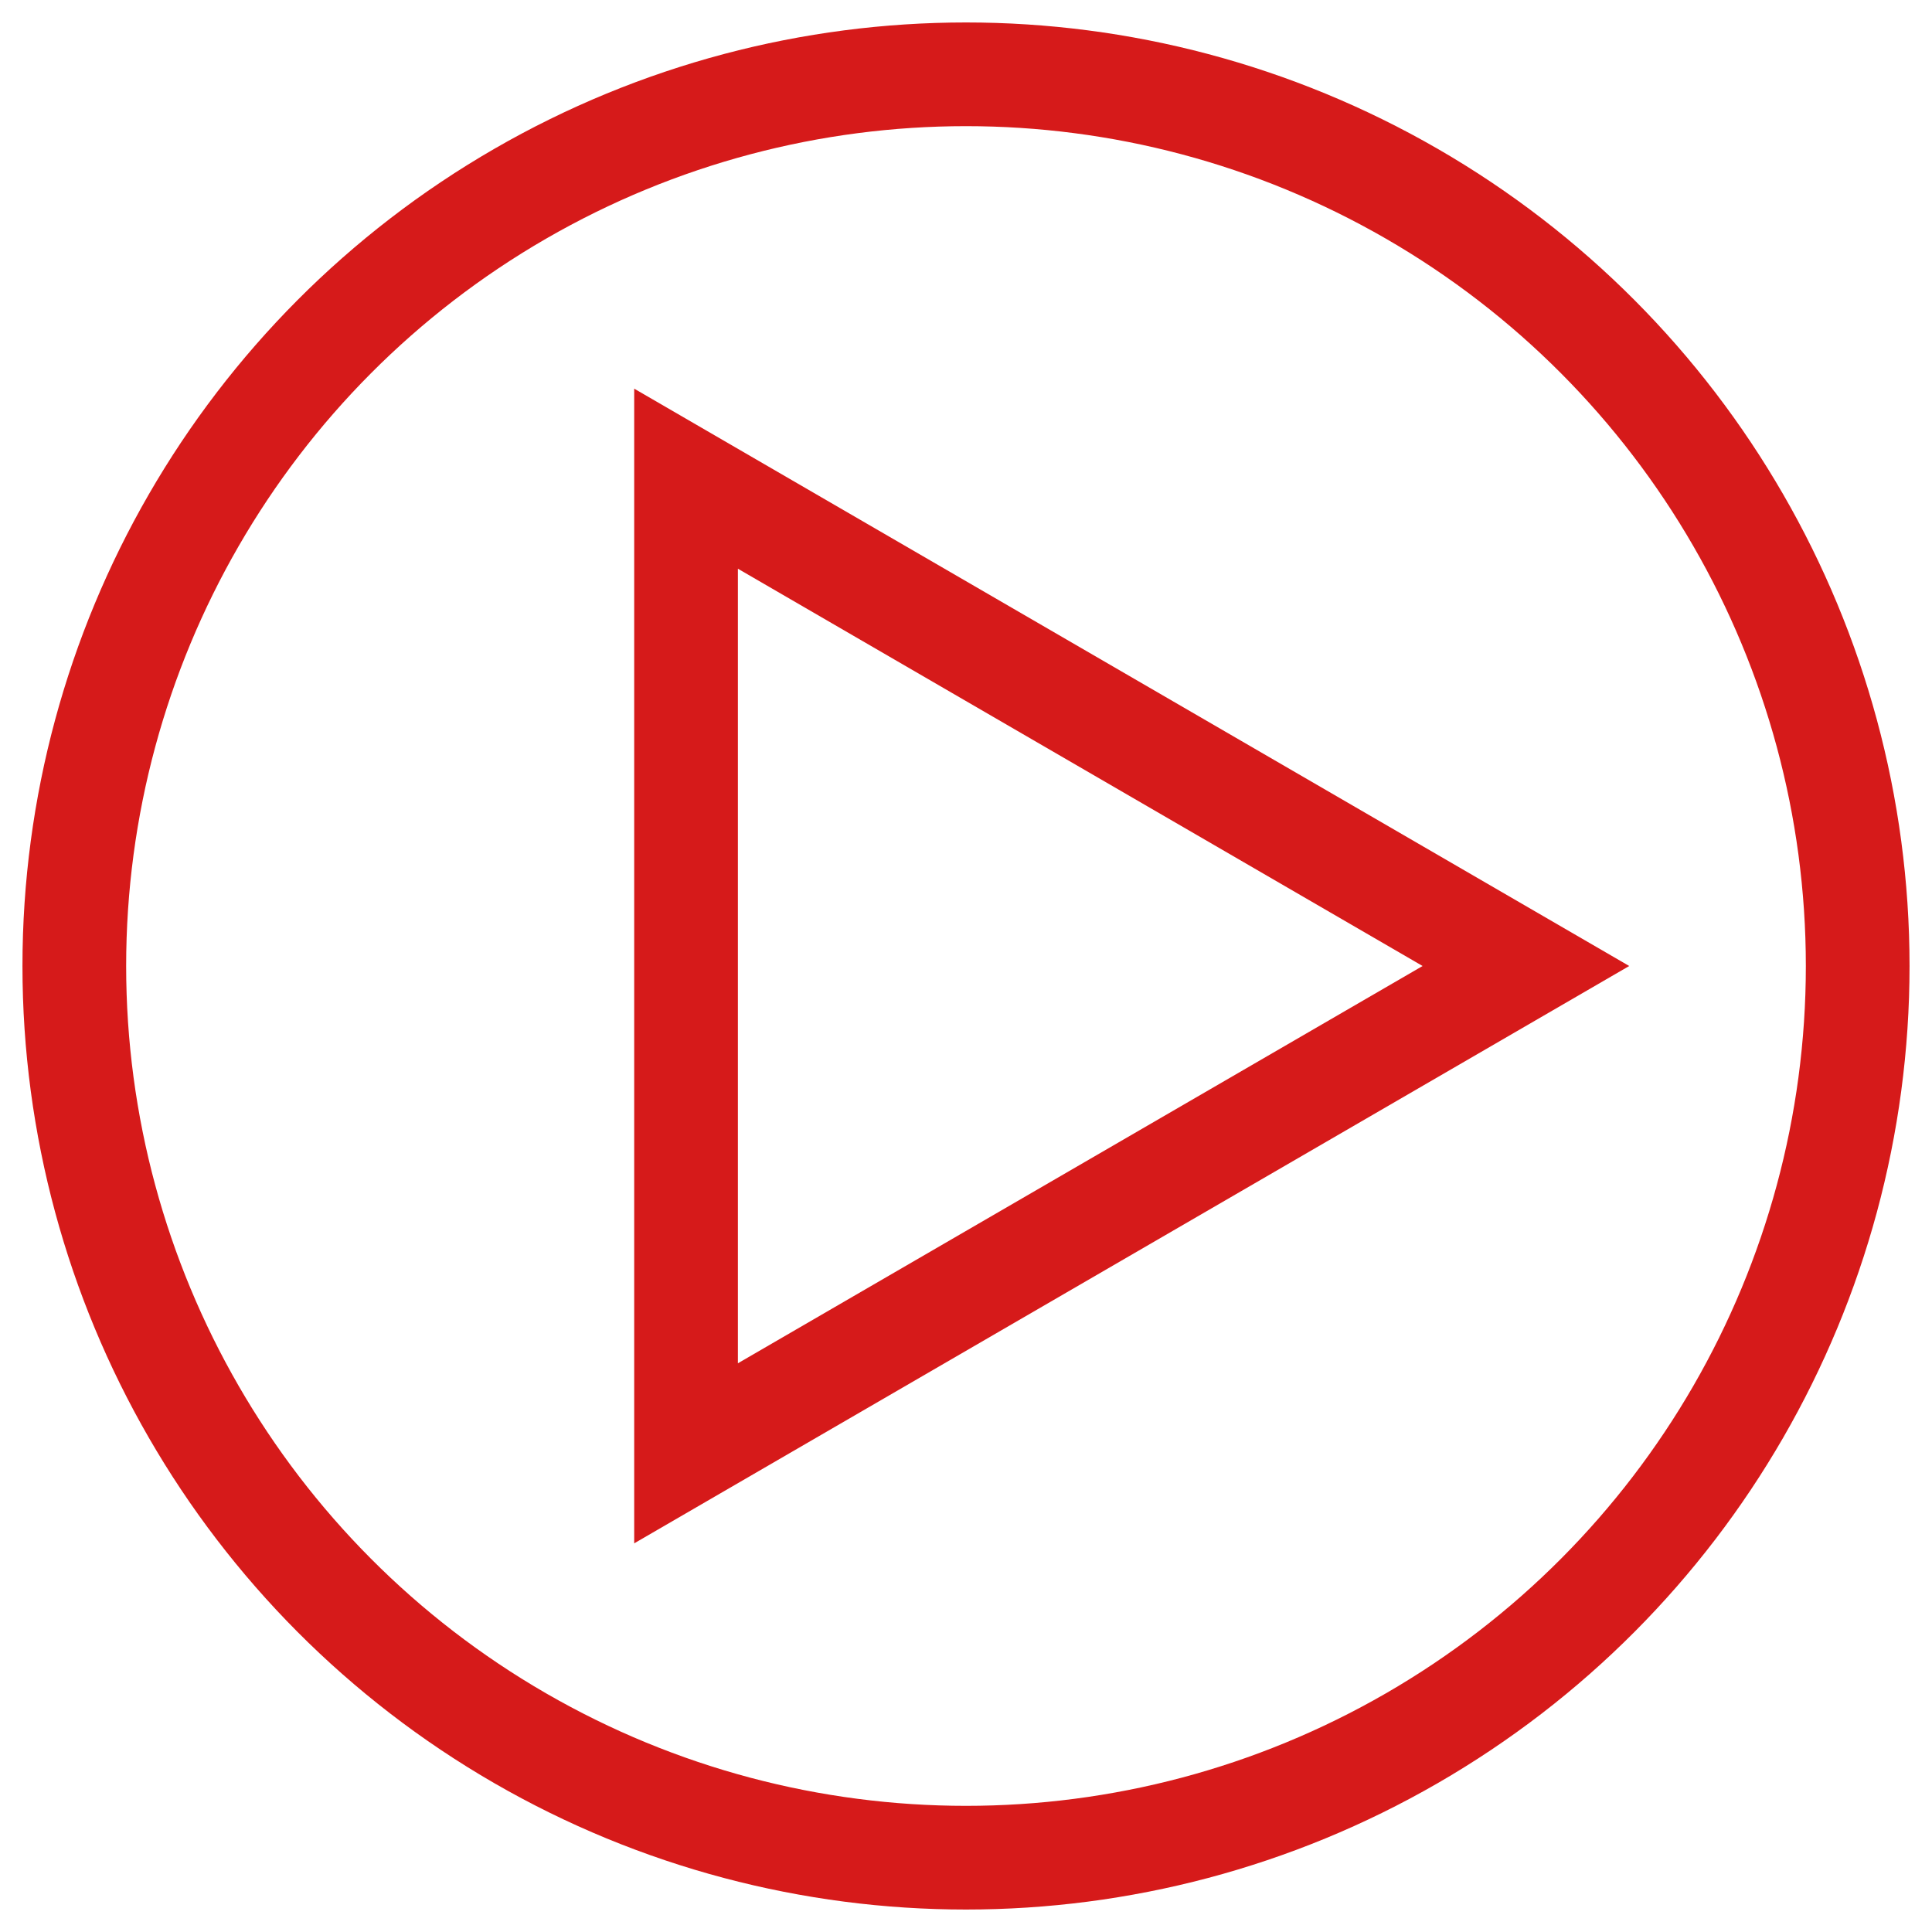 <svg width="52" height="52" xmlns="http://www.w3.org/2000/svg"><g transform="translate(2 2)" stroke="#D61A1A" stroke-width="2.791" fill="none" fill-rule="evenodd"><path d="M16.465 37.116V10.884L39.07 24z"/><circle cx="24" cy="24" r="24"/></g></svg>